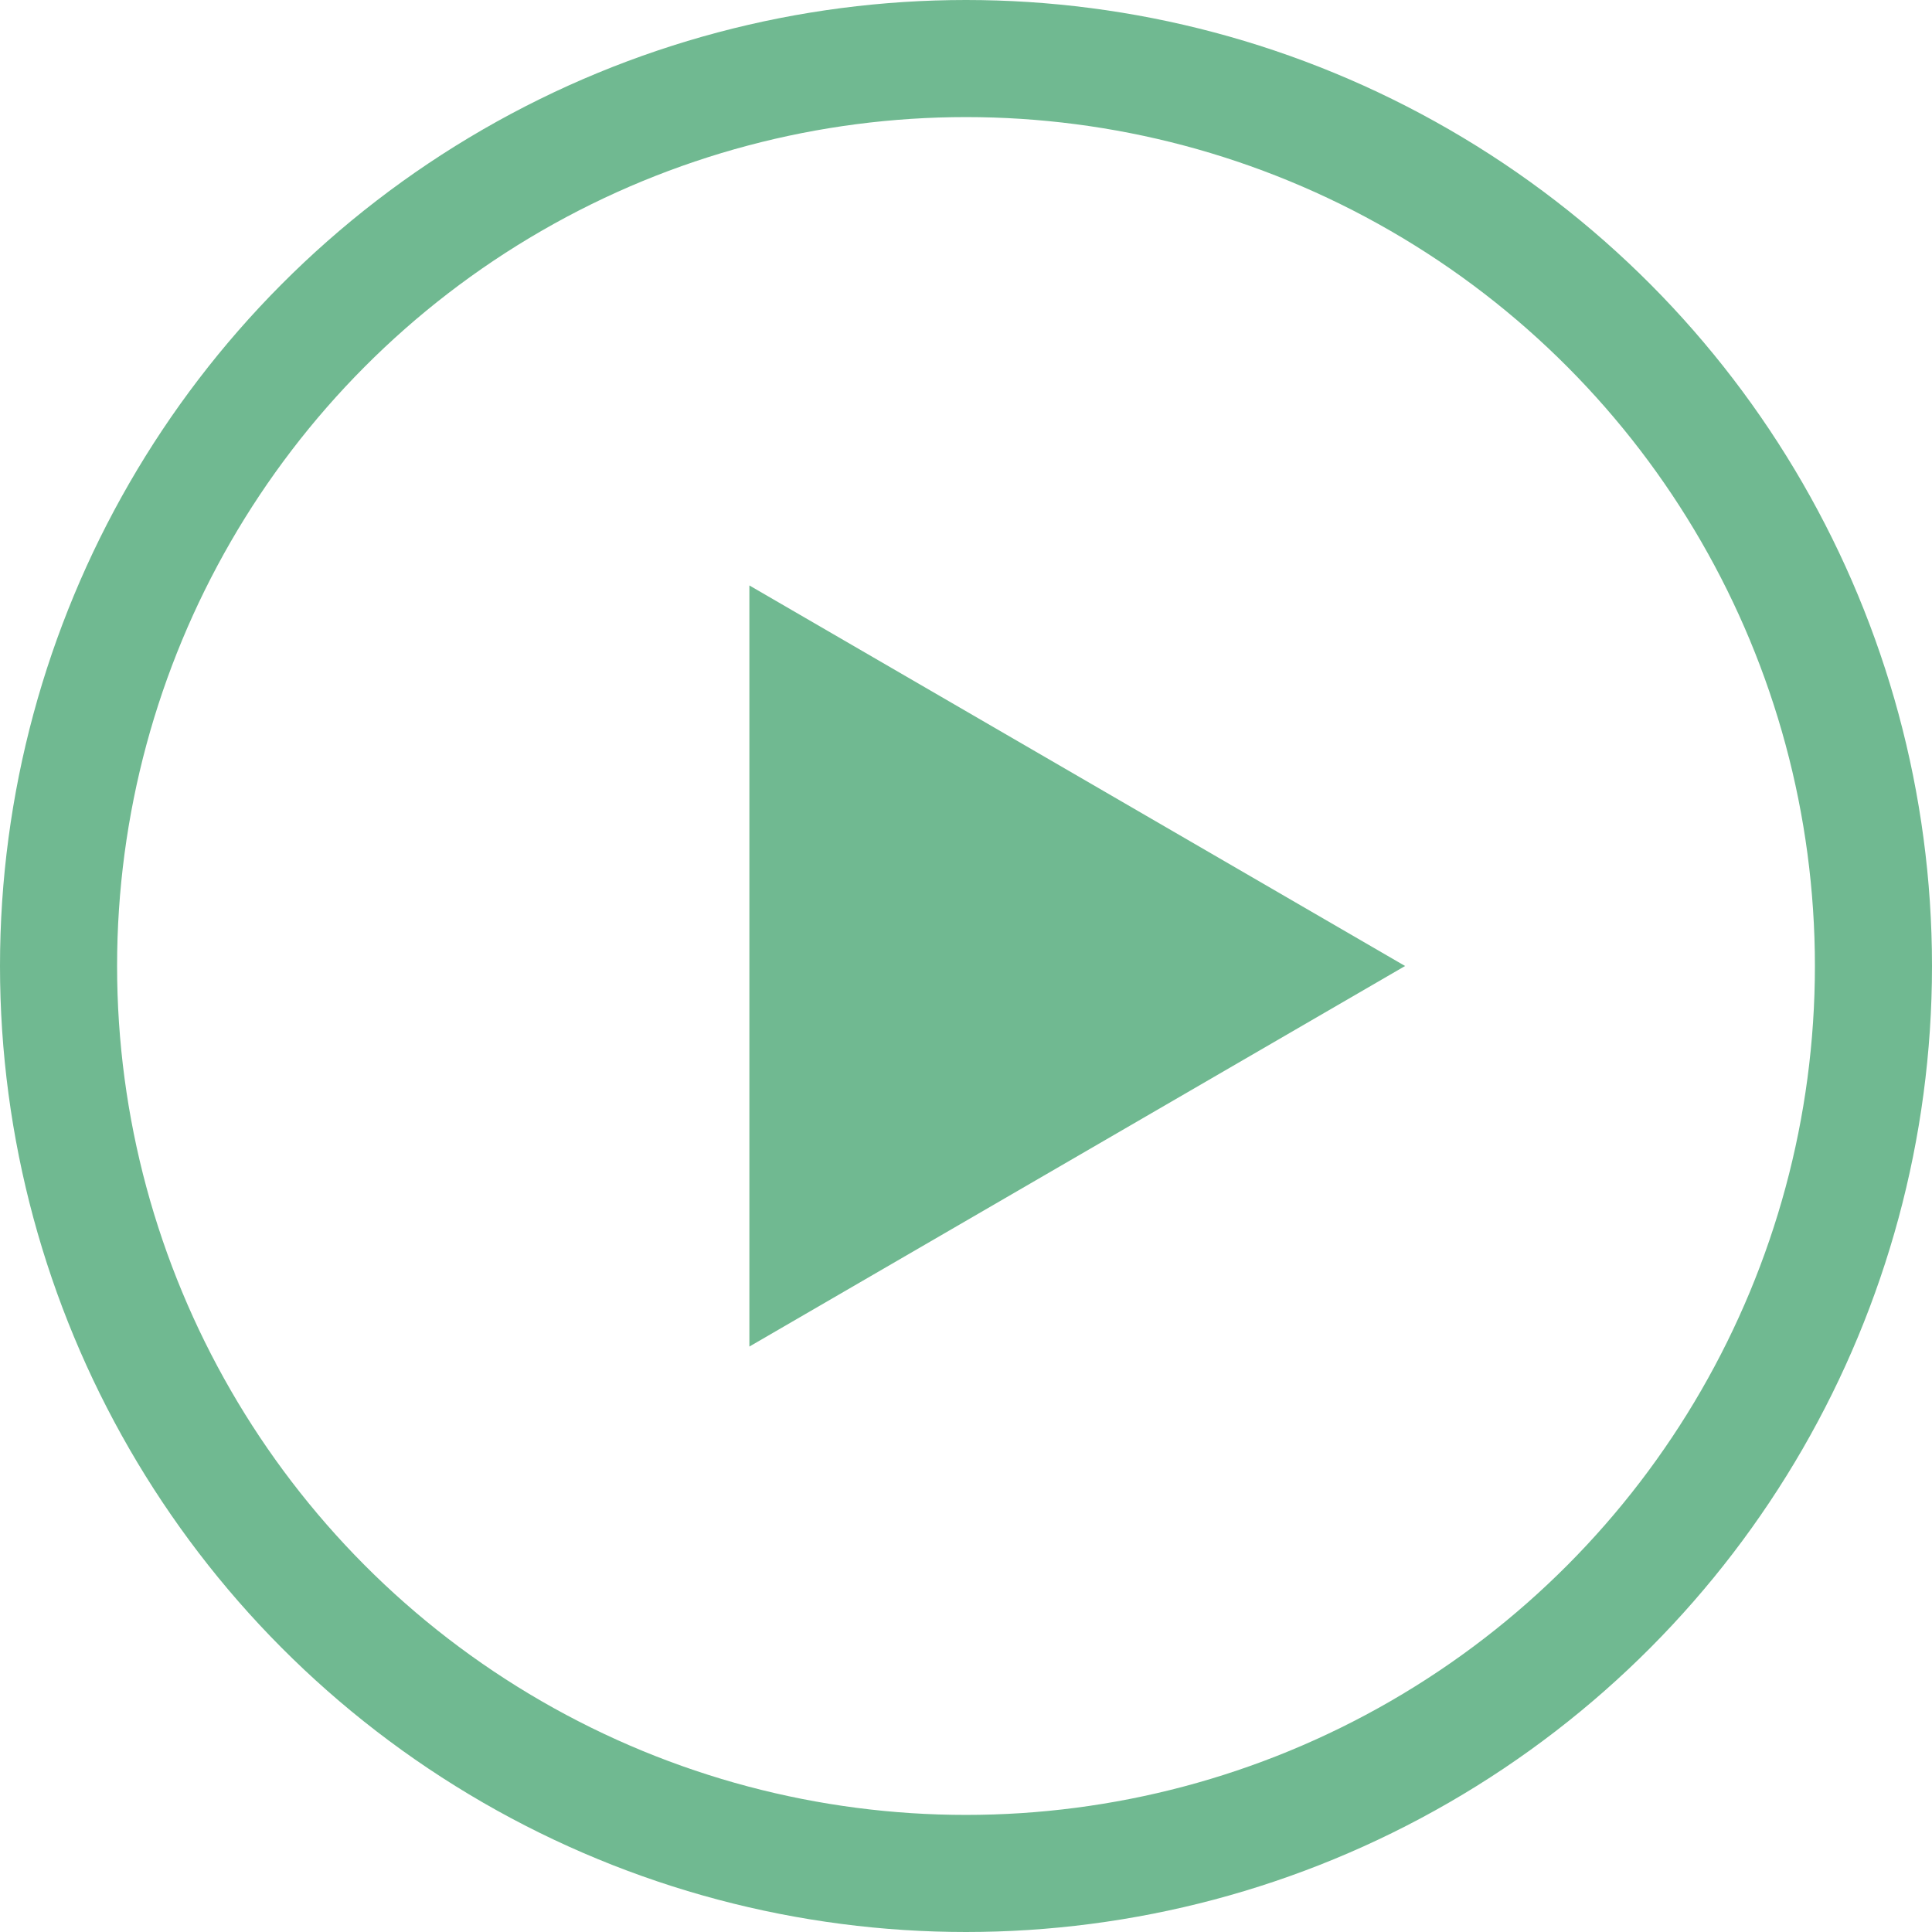<?xml version="1.0" encoding="utf-8"?>
<!-- Generator: Adobe Illustrator 23.0.1, SVG Export Plug-In . SVG Version: 6.00 Build 0)  -->
<svg version="1.1" id="Слой_1" xmlns="http://www.w3.org/2000/svg" xmlns:xlink="http://www.w3.org/1999/xlink" x="0px" y="0px"
	 viewBox="0 0 33 33" style="enable-background:new 0 0 33 33;" xml:space="preserve">
<style type="text/css">
	.st0{fill:none;stroke:#70B991;stroke-width:2;}
	.st1{fill:#70B991;}
</style>
<circle class="st0" cx="16.5" cy="16.5" r="15.5"/>
<path class="st1" d="M24,16.5L12.8,23V10L24,16.5z"/>
</svg>
